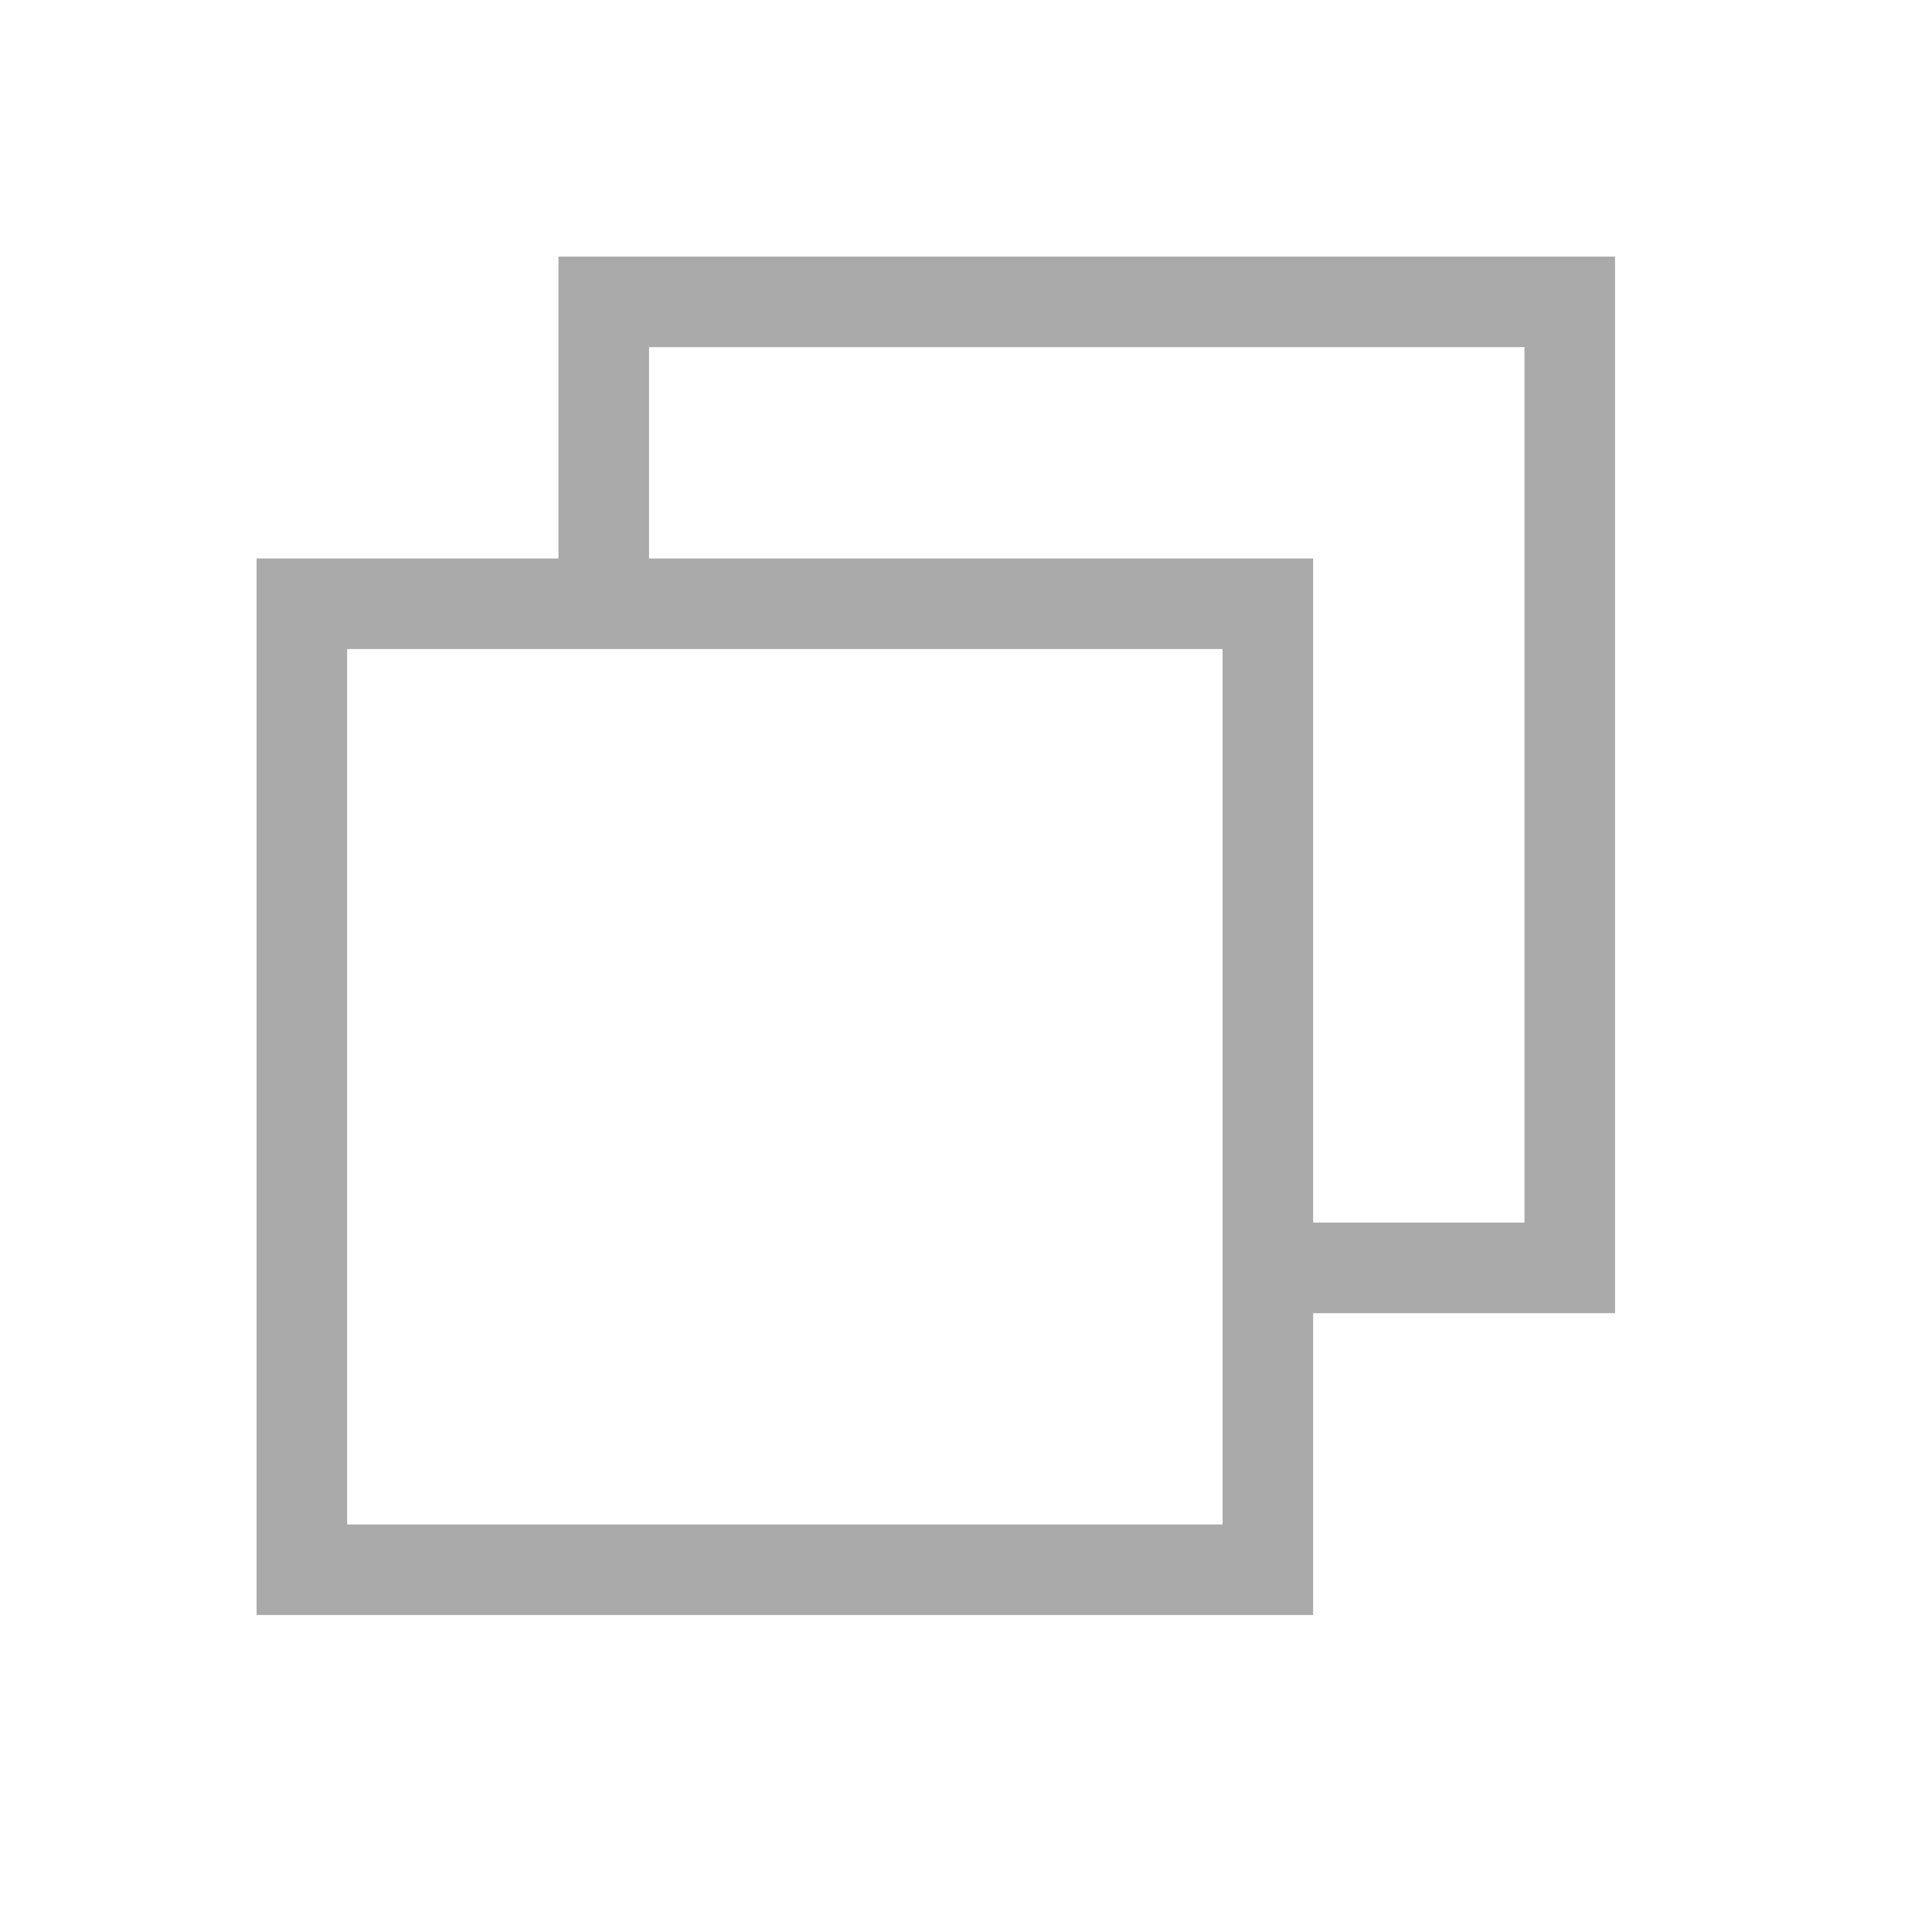 <svg width="16" height="16" viewBox="0 0 16 16" fill="none" xmlns="http://www.w3.org/2000/svg">
<rect x="2.5" y="5" width="8" height="8" stroke="#AAAAAA" stroke-width="0.75"/>
<path d="M5 5V2.5H13V10.5H10.5" stroke="#AAAAAA" stroke-width="0.75"/>
</svg>
